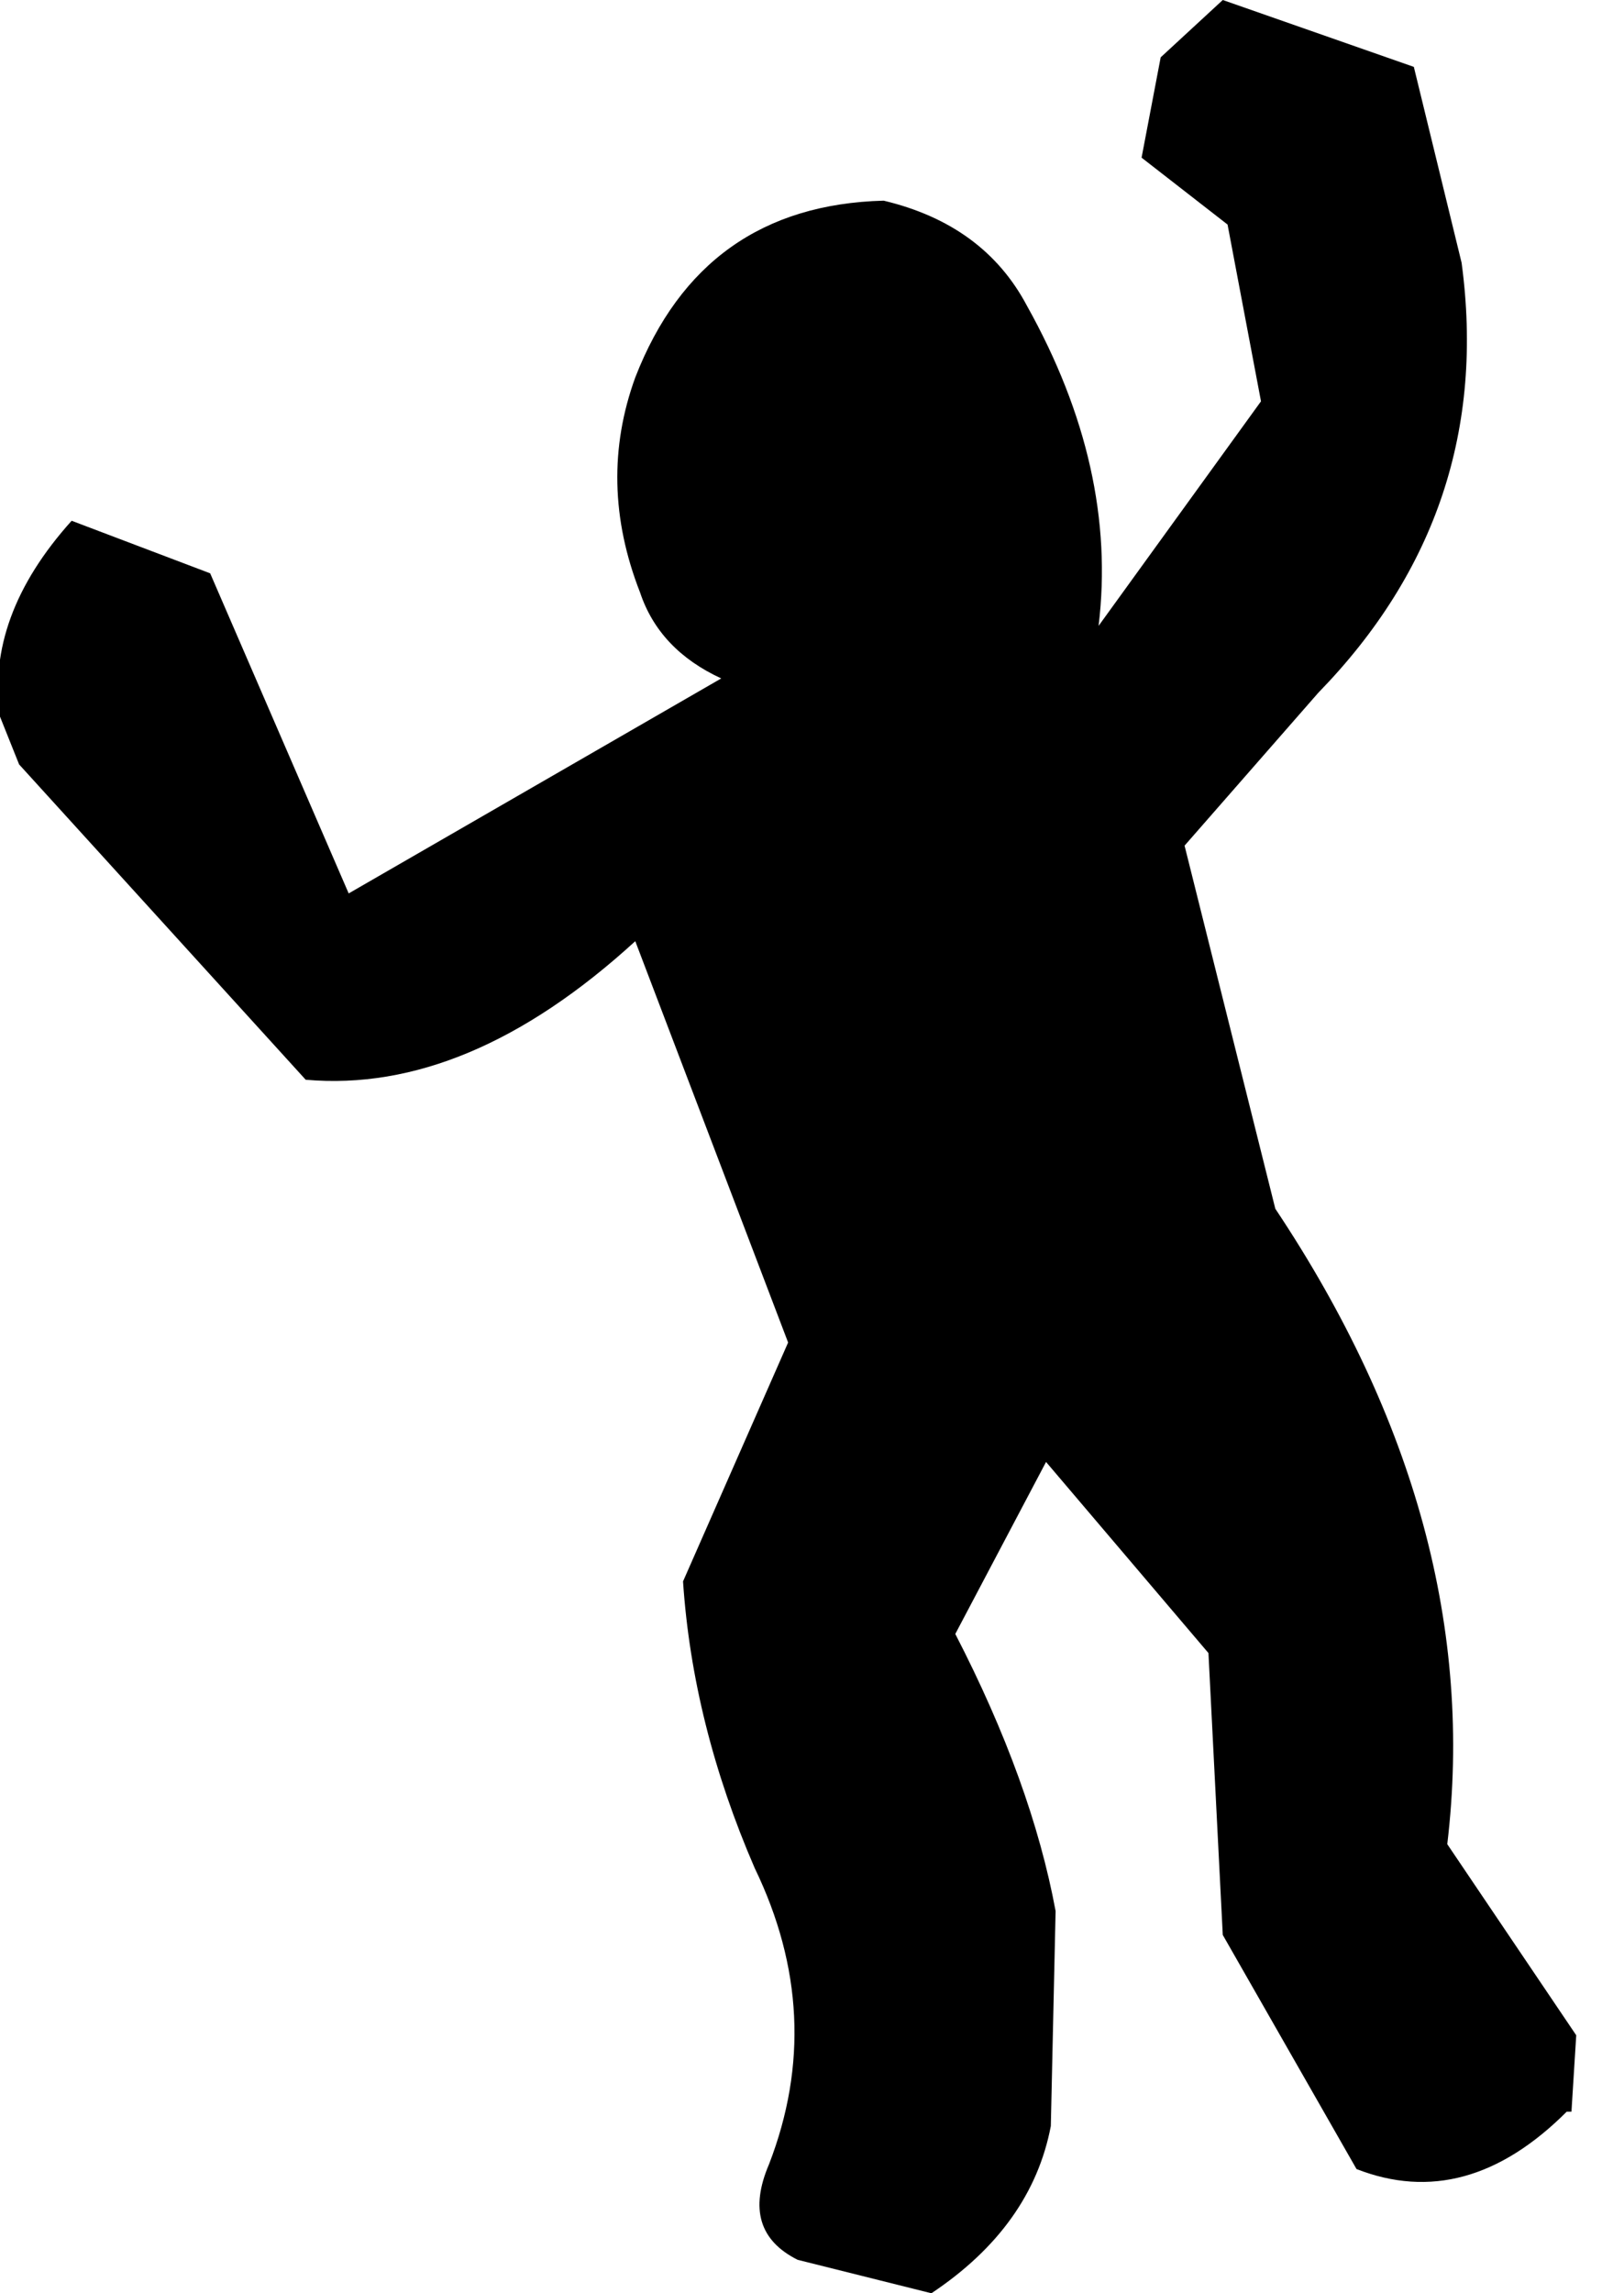 <?xml version="1.0" encoding="utf-8"?>
<svg version="1.1" id="Layer_1"
xmlns="http://www.w3.org/2000/svg"
xmlns:xlink="http://www.w3.org/1999/xlink"
width="17px" height="24px"
xml:space="preserve">
<g id="879" transform="matrix(1, 0, 0, 1, 2.65, -1.8)">
<path style="fill:#000000;fill-opacity:1" d="M12.15,2.5L12.65 4.55Q13 7.15 11.15 9.05L9.75 10.65L10.7 14.45Q12.9 17.75 12.5 21.1L13.85 23.1L13.8 23.9L13.75 23.9Q12.7 24.95 11.55 24.5L10.15 22.05L10 19.1L8.3 17.1L7.35 18.9Q8.15 20.45 8.4 21.8L8.35 24.05Q8.15 25.1 7.1 25.8L5.7 25.45Q5.1 25.15 5.4 24.45Q6 22.9 5.25 21.35Q4.6 19.85 4.5 18.35L5.6 15.85L4 11.65Q2.25 13.25 0.55 13.1L-2.45 9.8L-2.65 9.3Q-2.8 8.25 -1.9 7.25L-0.45 7.8L1 11.15L4.9 8.9Q4.25 8.6 4.05 8Q3.6 6.85 4 5.75Q4.7 3.95 6.6 3.9Q7.65 4.15 8.1 5Q9.05 6.7 8.85 8.35L10.55 6L10.2 4.15L9.3 3.45L9.5 2.4L10.15 1.8L12.15 2.5" />
</g>
</svg>
